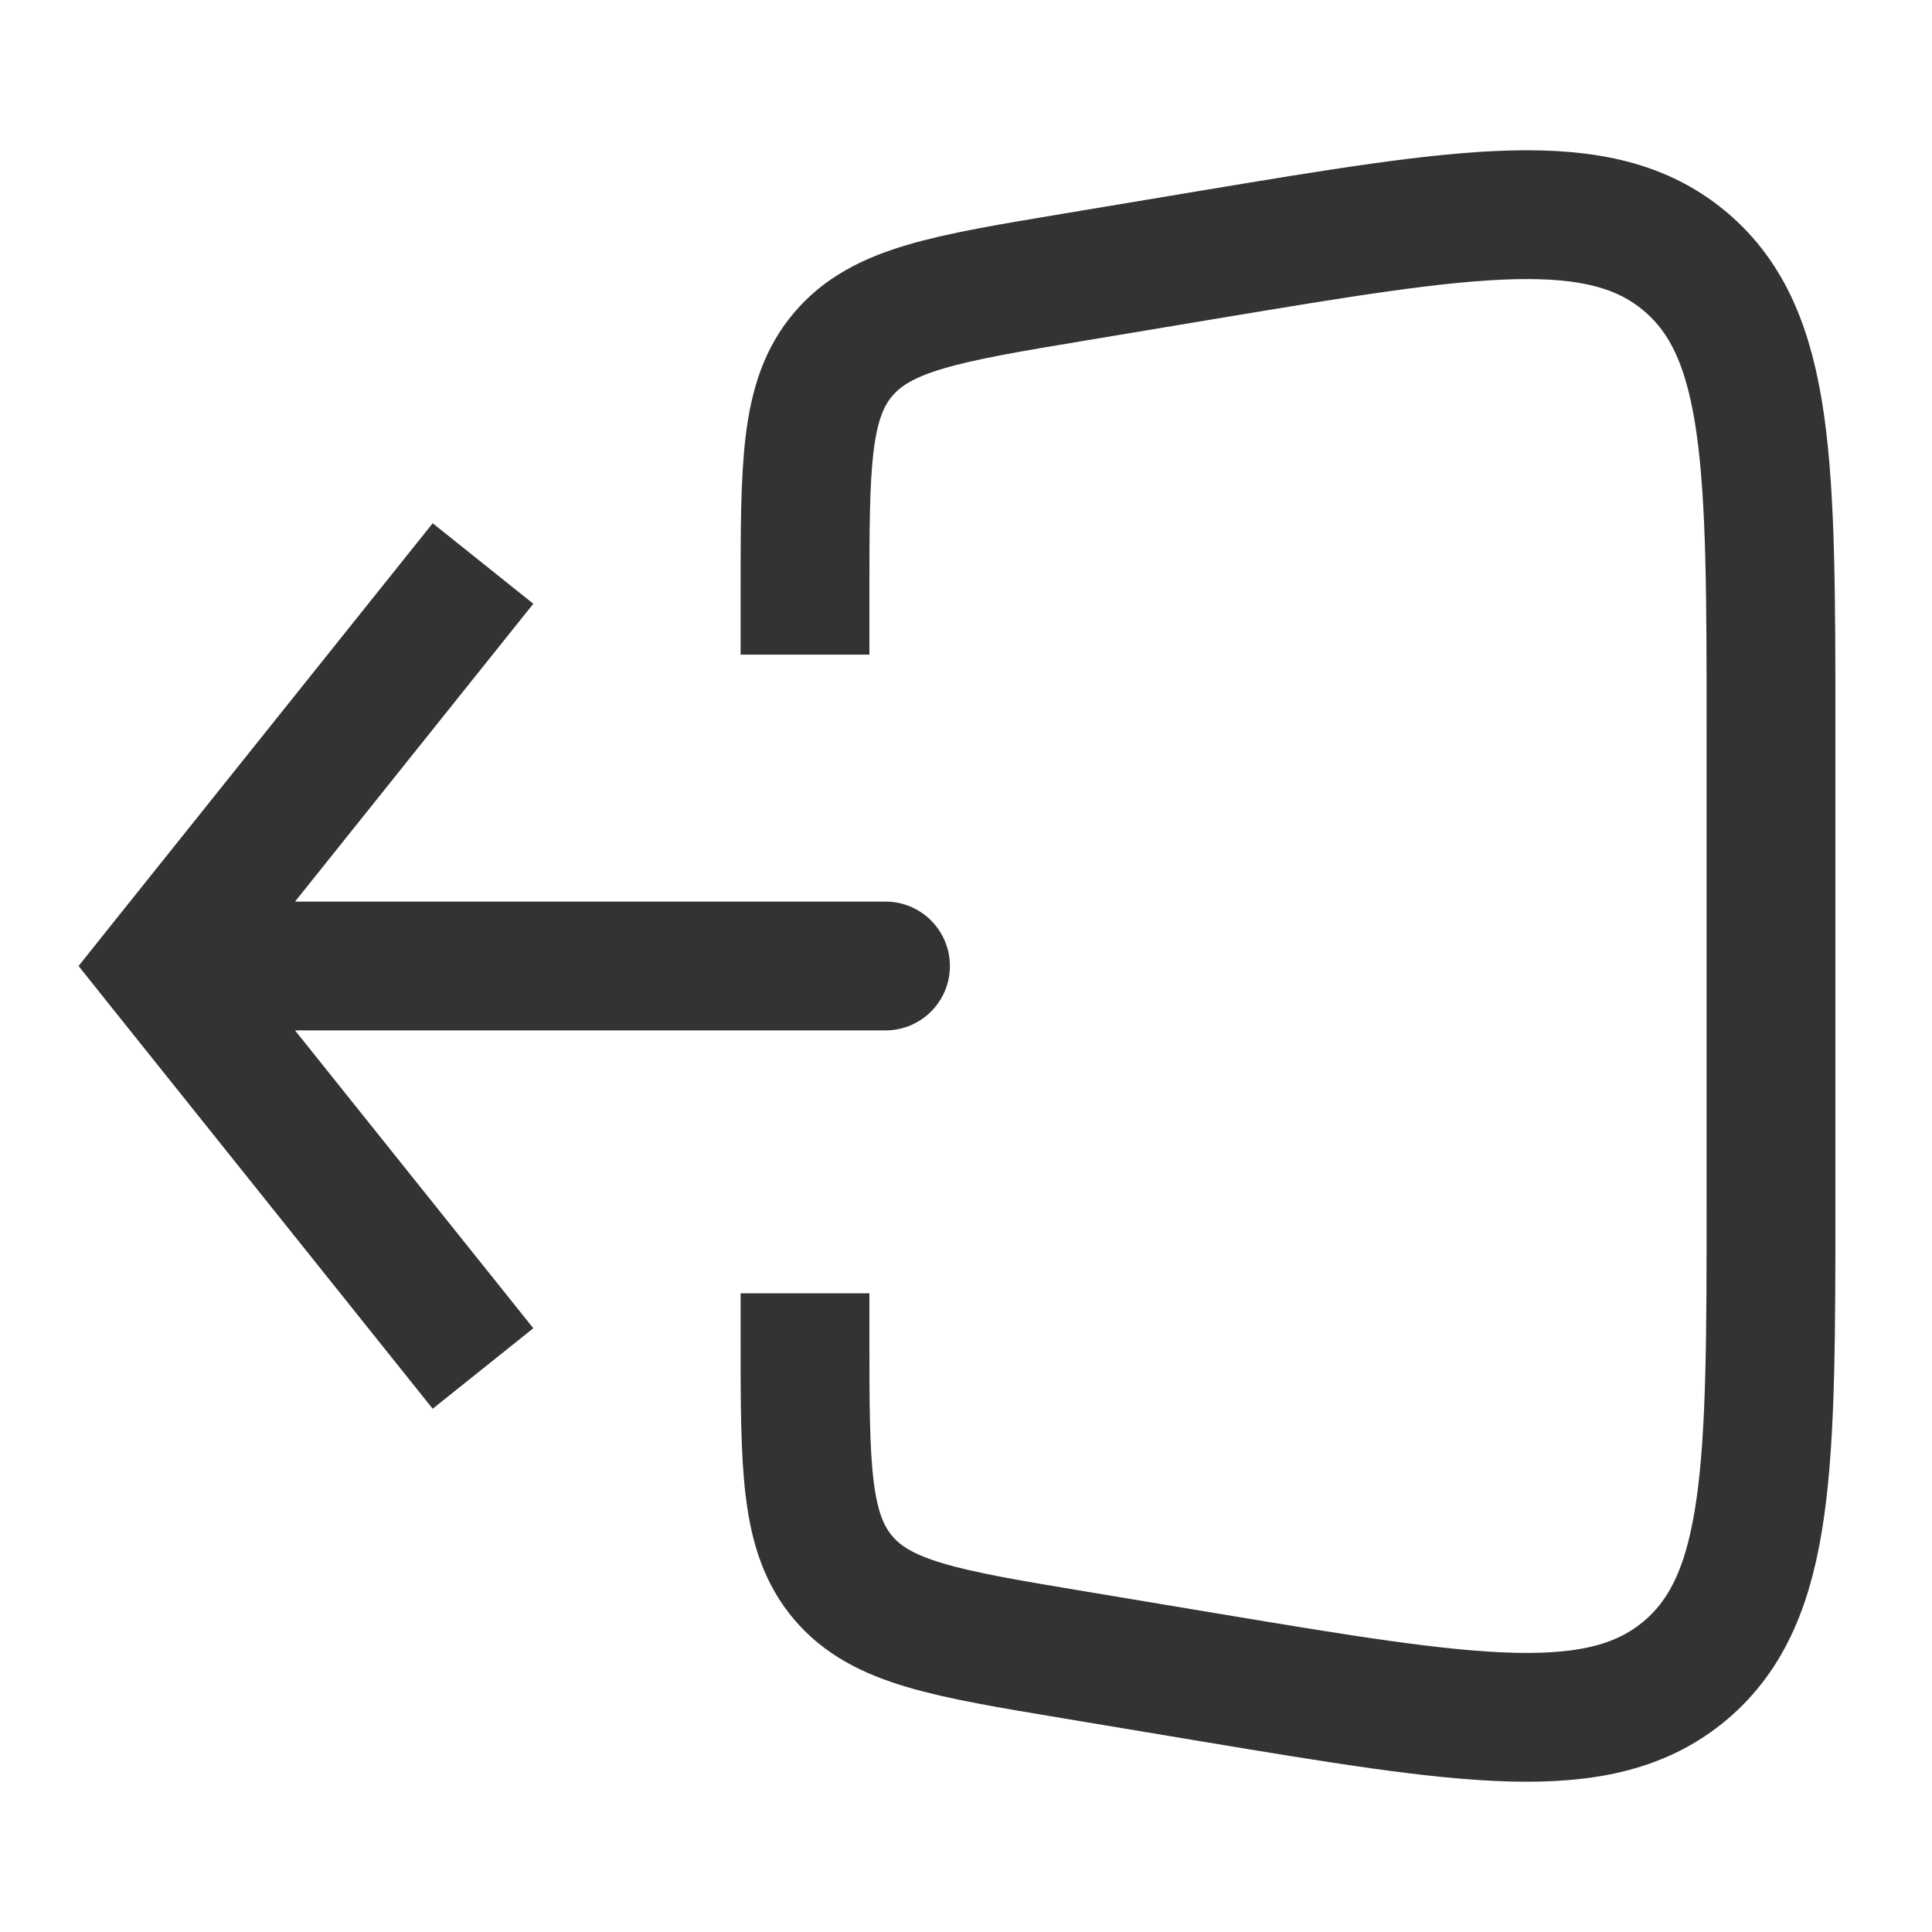 <svg width="24" height="24" viewBox="0 0 24 24" fill="none" xmlns="http://www.w3.org/2000/svg">
<g id="Sign_out_squre_light">
<path id="Vector 9" d="M2 12L1.375 11.5L0.976 12L1.375 12.5L2 12ZM11 12.8C11.442 12.8 11.8 12.442 11.8 12C11.8 11.558 11.442 11.2 11 11.2V12.8ZM5.375 6.5L1.375 11.5L2.625 12.5L6.625 7.5L5.375 6.5ZM1.375 12.5L5.375 17.5L6.625 16.5L2.625 11.5L1.375 12.5ZM2 12.8H11V11.2H2V12.8Z" fill="#333333"/>
<path id="Rectangle 21" d="M10 8.132V7.389C10 5.77 10 4.961 10.474 4.402C10.948 3.842 11.746 3.709 13.342 3.443L15.014 3.164C18.257 2.624 19.878 2.354 20.939 3.252C22 4.151 22 5.795 22 9.083V14.917C22 18.205 22 19.849 20.939 20.748C19.878 21.646 18.257 21.376 15.014 20.836L13.342 20.557C11.746 20.291 10.948 20.158 10.474 19.599C10 19.039 10 18.23 10 16.611V16.066" stroke="#333333" stroke-width="1.6"/>
</g>
</svg>

